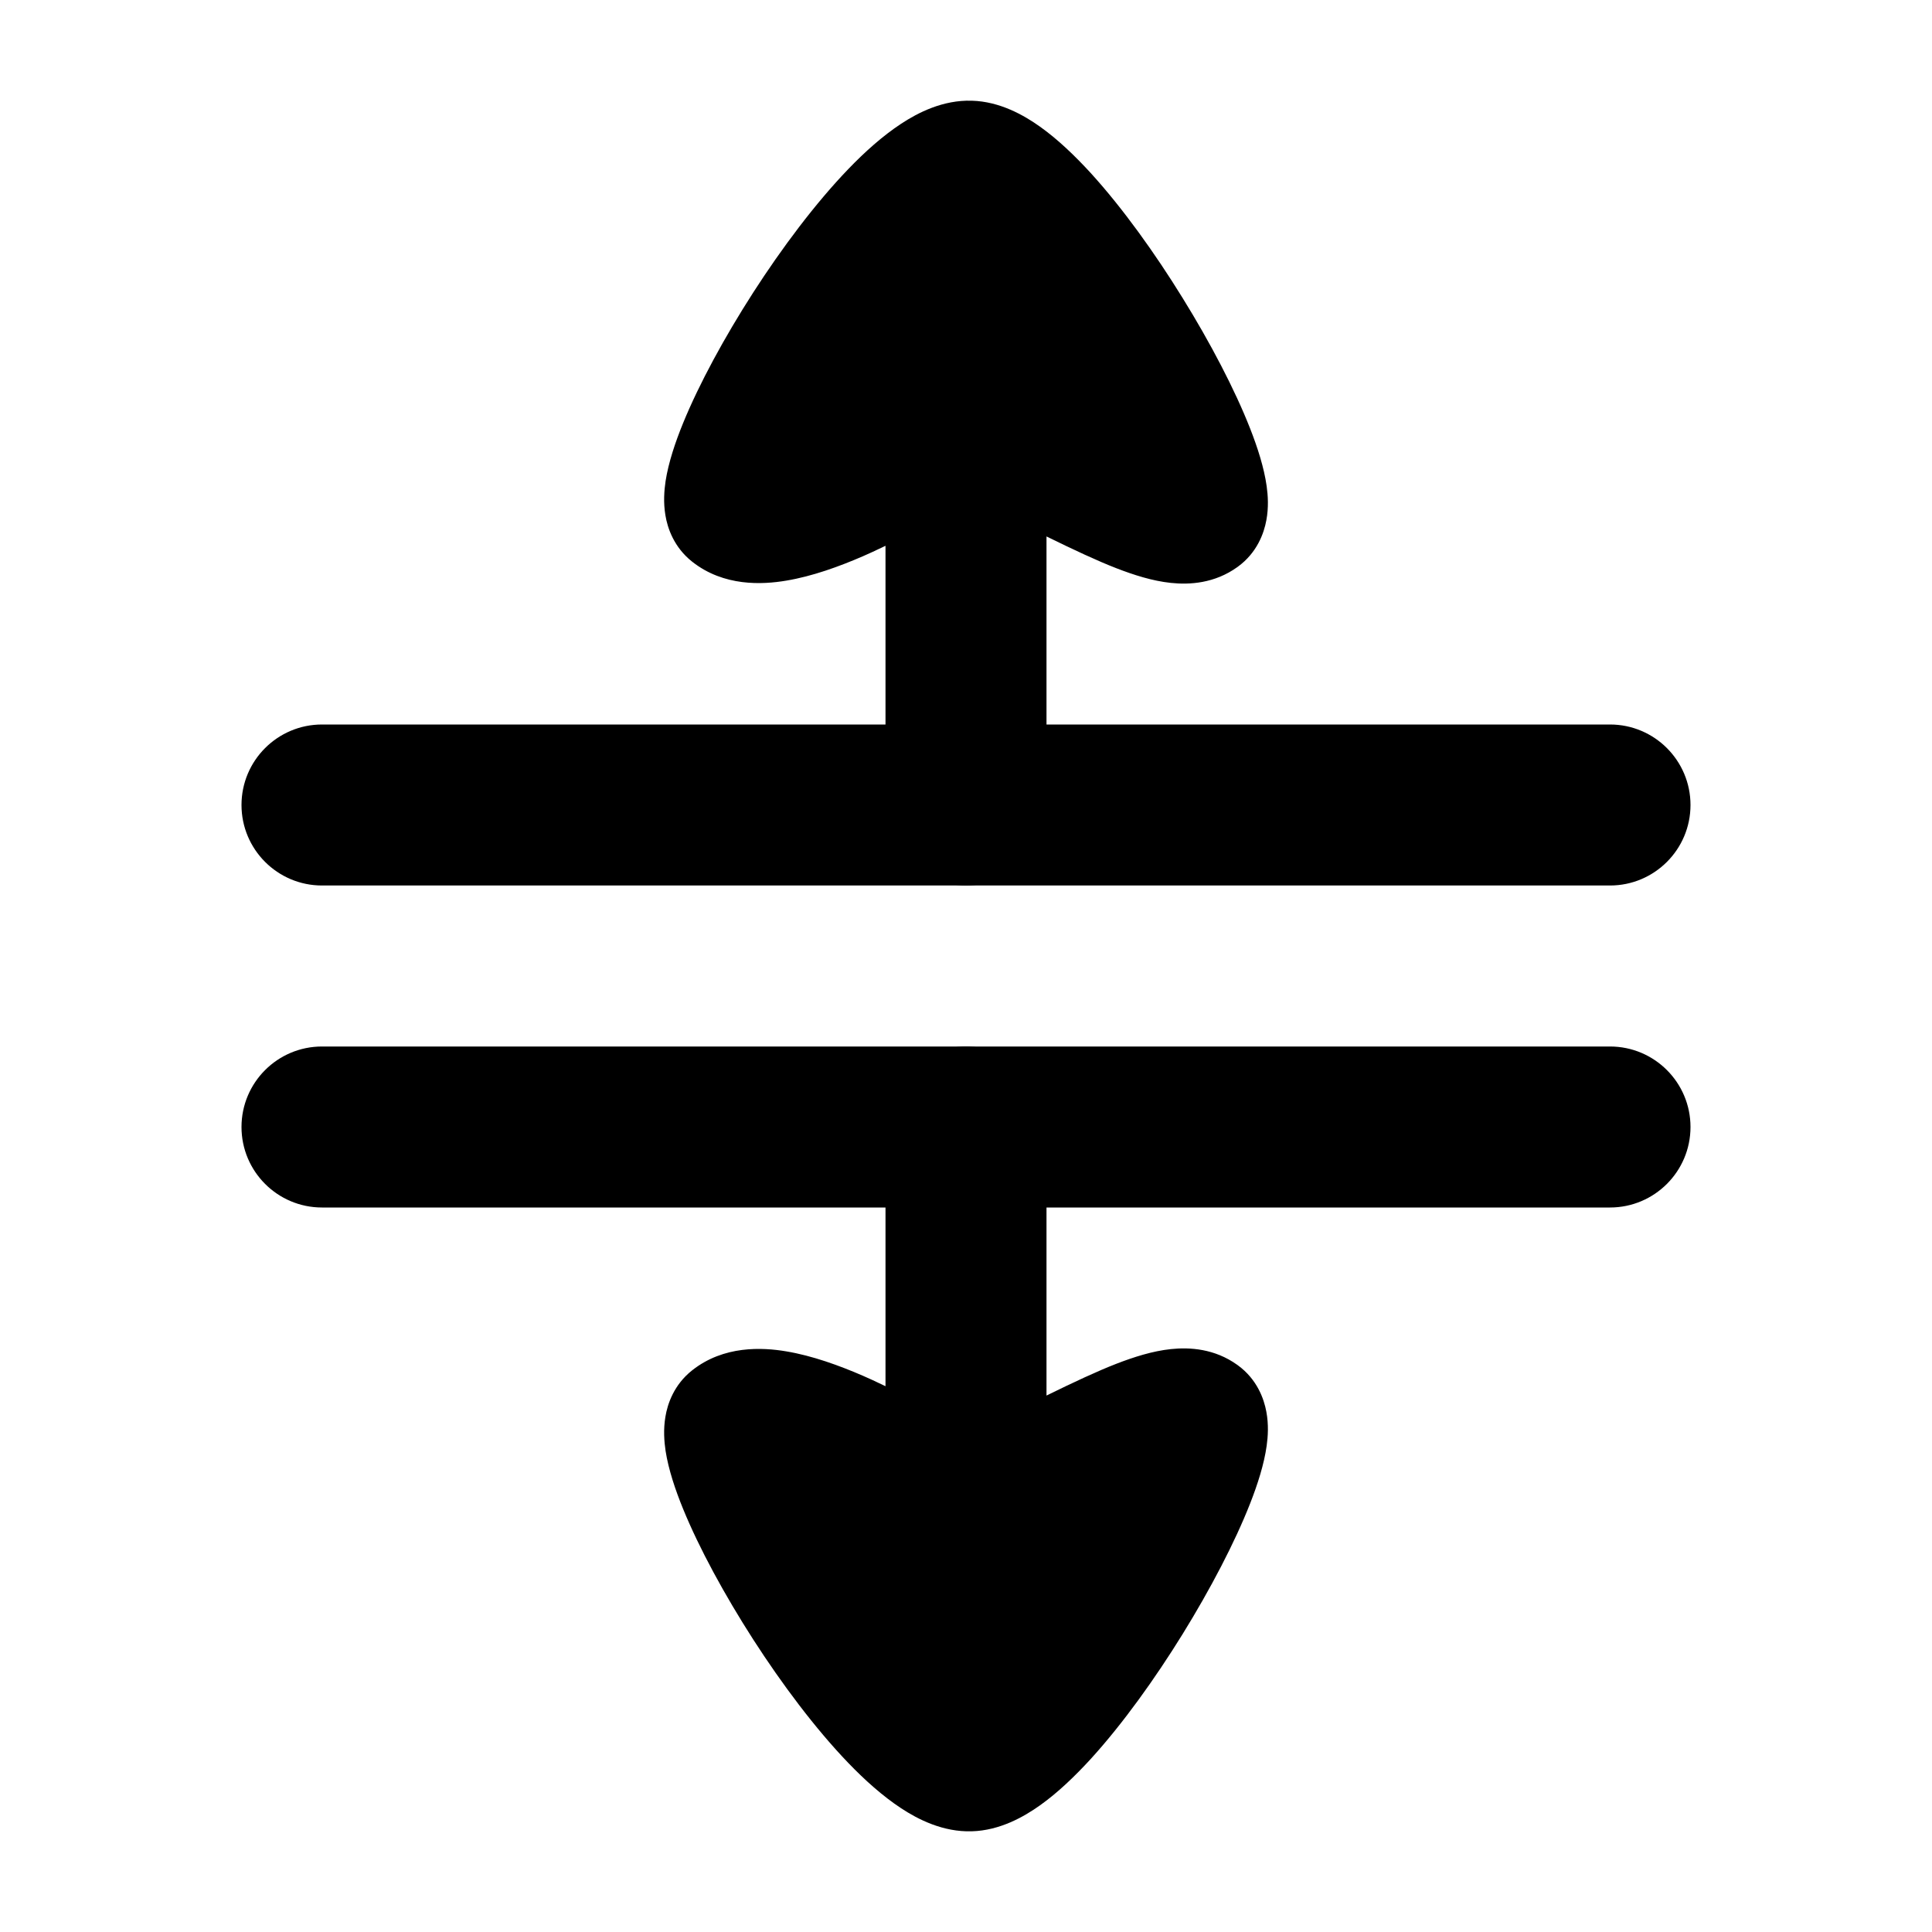 <svg width="24" height="24" viewBox="0 0 24 24" xmlns="http://www.w3.org/2000/svg">
    <path class="pr-icon-bulk-secondary" fill-rule="evenodd" clip-rule="evenodd" d="M15.37 7.045C15.089 7.247 14.778 7.266 14.545 7.241C14.316 7.217 14.083 7.142 13.866 7.058C13.634 6.968 13.334 6.828 13 6.664V10C13 10.552 12.552 11 12 11C11.448 11 11 10.552 11 10V6.78C10.886 6.835 10.787 6.881 10.719 6.91C10.428 7.036 10.092 7.159 9.766 7.213C9.47 7.263 8.992 7.288 8.599 6.978C8.372 6.799 8.292 6.56 8.266 6.401C8.239 6.242 8.251 6.092 8.268 5.977C8.304 5.745 8.389 5.492 8.486 5.255C8.685 4.768 9.001 4.187 9.356 3.635C9.712 3.082 10.128 2.526 10.539 2.099C10.743 1.887 10.965 1.688 11.193 1.538C11.404 1.399 11.714 1.24 12.072 1.251C12.422 1.261 12.719 1.431 12.92 1.574C13.139 1.73 13.352 1.934 13.55 2.15C13.946 2.585 14.348 3.146 14.691 3.702C15.034 4.256 15.339 4.838 15.529 5.322C15.622 5.559 15.703 5.81 15.735 6.04C15.751 6.154 15.761 6.304 15.731 6.463C15.702 6.623 15.616 6.866 15.377 7.04L15.373 7.043L15.37 7.045Z" />
    <path class="pr-icon-bulk-secondary" fill-rule="evenodd" clip-rule="evenodd" d="M13 14C13 13.448 12.552 13 12 13C11.448 13 11 13.448 11 14V17.22C10.886 17.165 10.787 17.119 10.719 17.09C10.428 16.964 10.092 16.841 9.766 16.787C9.47 16.737 8.992 16.712 8.599 17.022C8.372 17.201 8.292 17.44 8.266 17.599C8.239 17.758 8.251 17.908 8.268 18.023C8.304 18.255 8.389 18.508 8.486 18.745C8.685 19.232 9.001 19.813 9.356 20.365C9.712 20.918 10.128 21.474 10.539 21.901C10.743 22.113 10.965 22.312 11.193 22.462C11.404 22.601 11.714 22.76 12.072 22.749C12.422 22.739 12.719 22.569 12.92 22.426C13.139 22.27 13.352 22.066 13.55 21.85C13.946 21.415 14.348 20.854 14.691 20.299C15.034 19.744 15.339 19.162 15.529 18.678C15.622 18.441 15.703 18.19 15.735 17.96C15.751 17.846 15.761 17.696 15.731 17.537C15.702 17.377 15.616 17.134 15.377 16.96L15.373 16.957L15.37 16.955C15.089 16.753 14.778 16.734 14.545 16.759C14.316 16.783 14.083 16.858 13.866 16.942C13.634 17.032 13.334 17.172 13 17.336V14Z" />
    <path class="pr-icon-bulk-primary" fill-rule="evenodd" clip-rule="evenodd" d="M3 10C3 9.448 3.448 9 4 9H20C20.552 9 21 9.448 21 10C21 10.552 20.552 11 20 11H4C3.448 11 3 10.552 3 10Z" />
    <path class="pr-icon-bulk-primary" fill-rule="evenodd" clip-rule="evenodd" d="M3 14C3 13.448 3.448 13 4 13H20C20.552 13 21 13.448 21 14C21 14.552 20.552 15 20 15H4C3.448 15 3 14.552 3 14Z" />
</svg>
